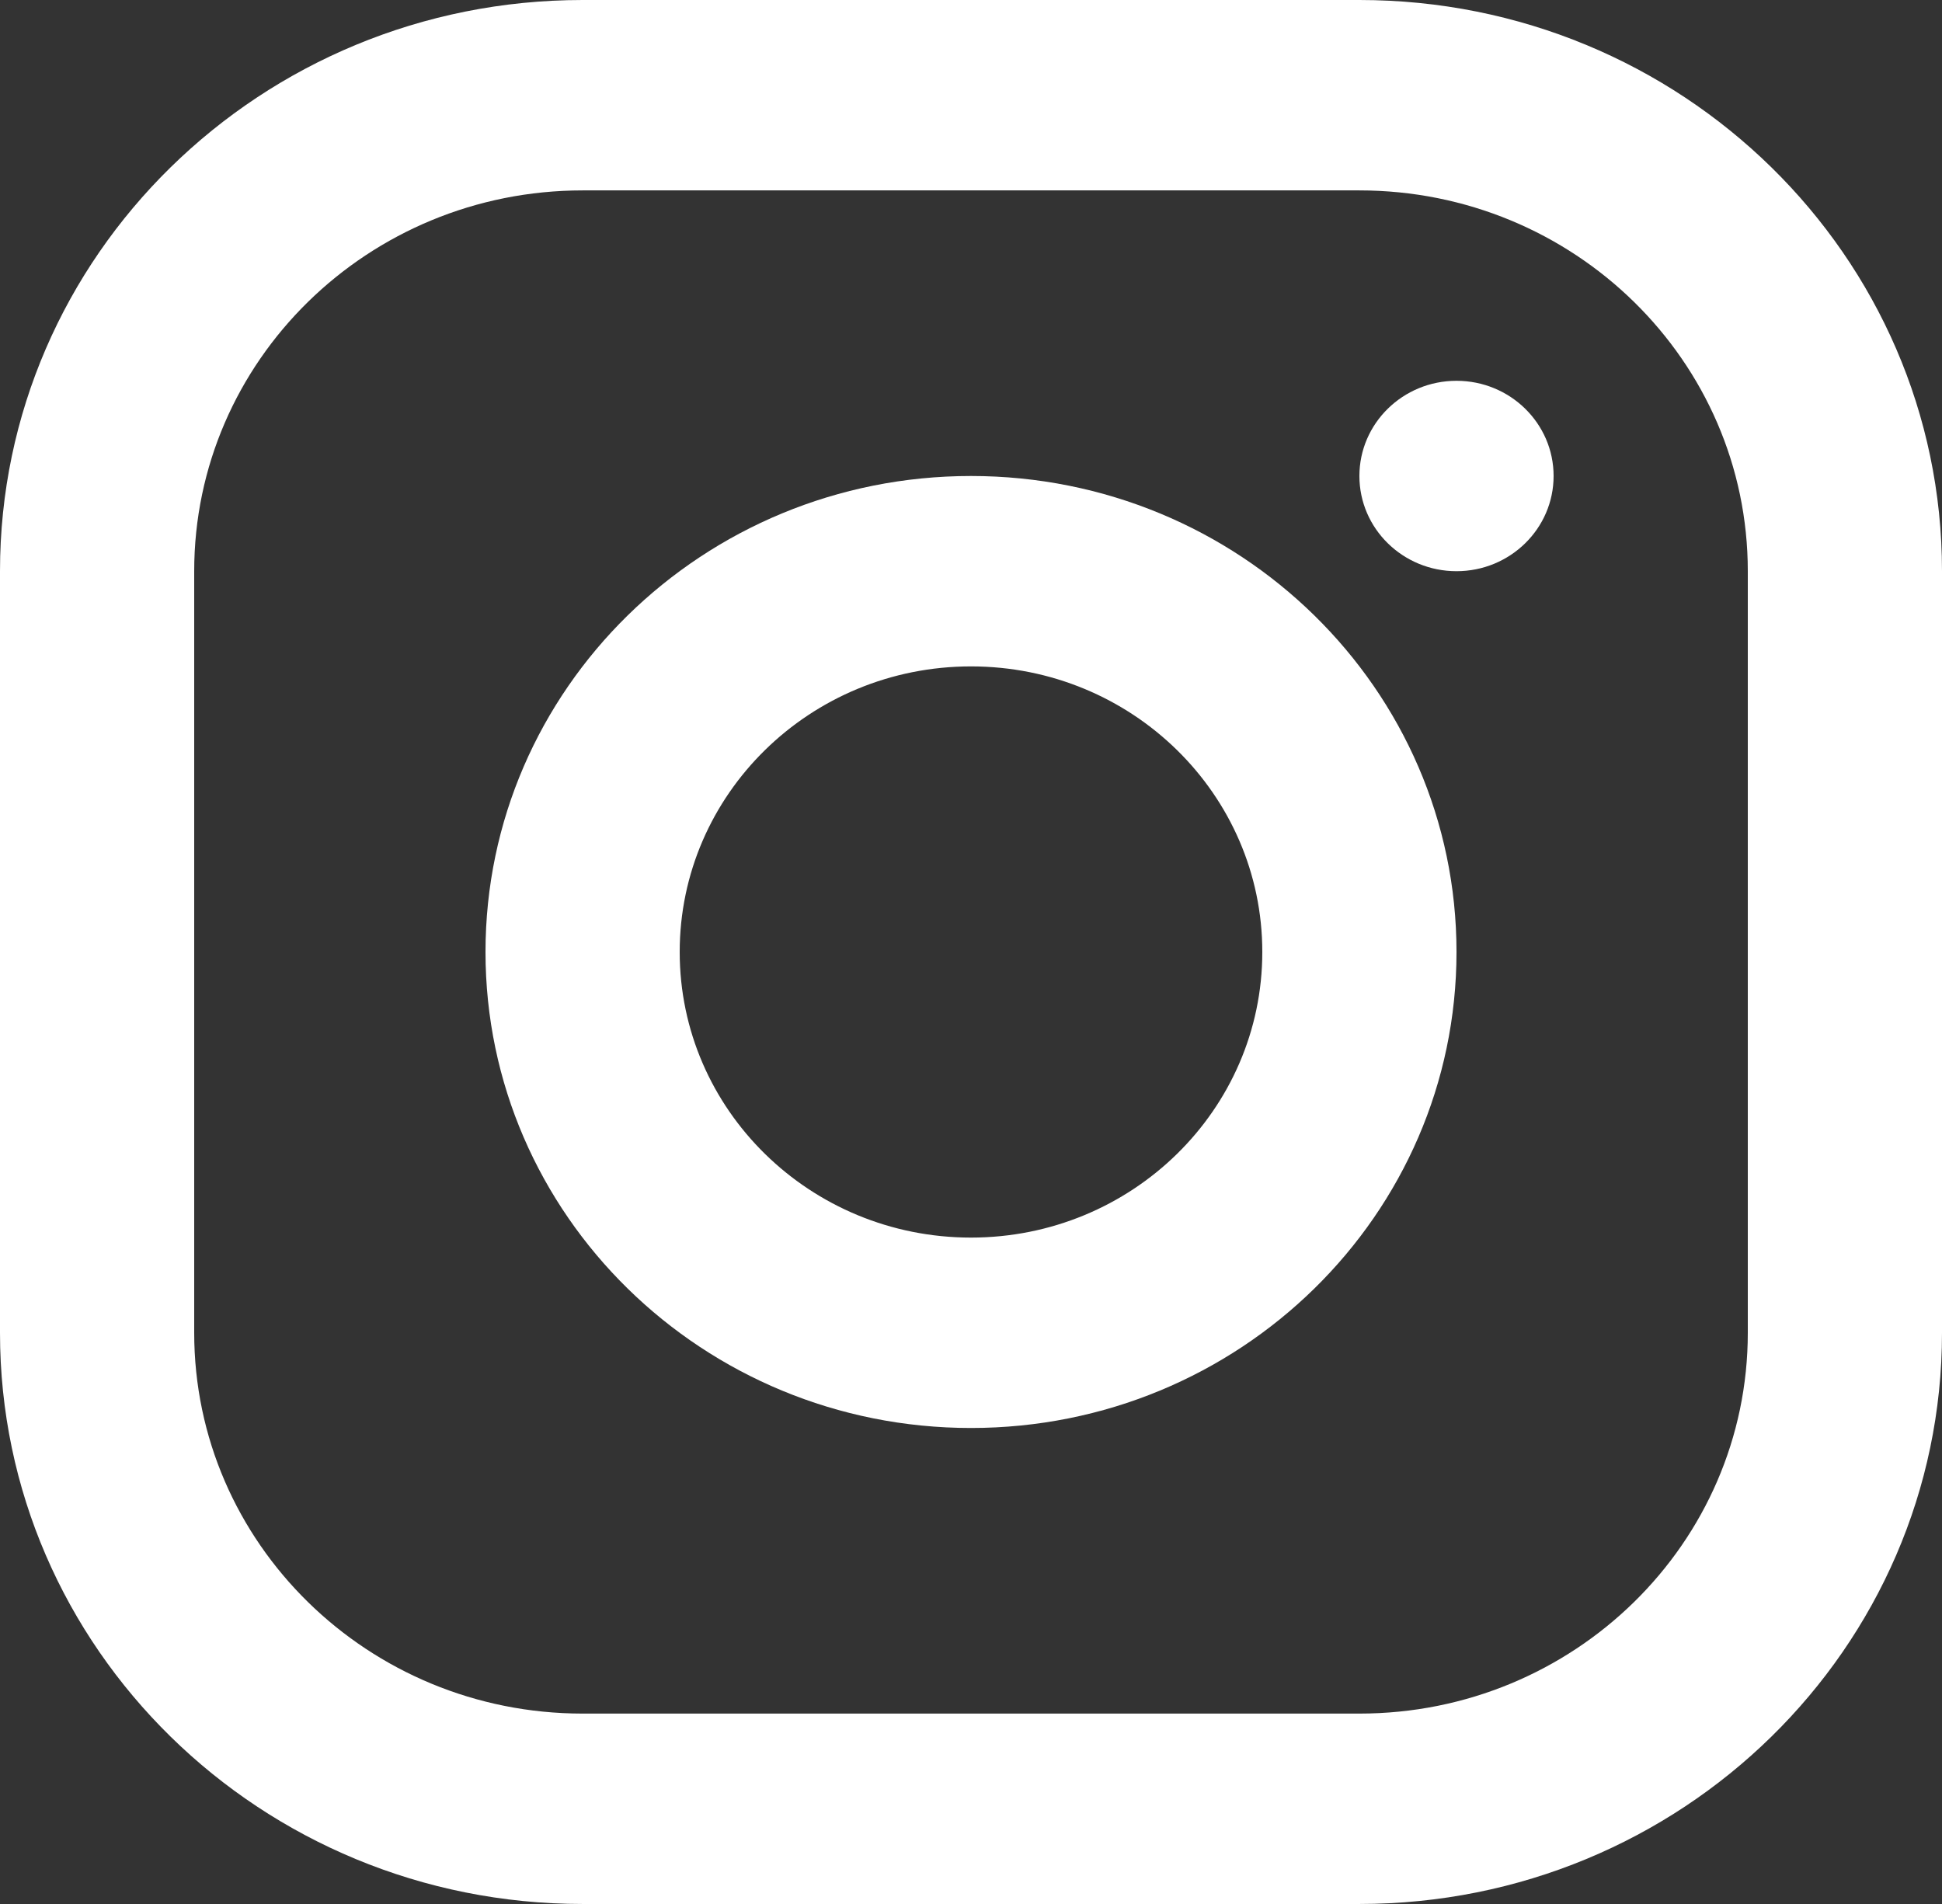 <svg width="51" height="50" viewBox="0 0 51 50" fill="none" xmlns="http://www.w3.org/2000/svg">
<rect x="0" y="0" width="51" height="50" fill="#333333" stroke="none"/>
<path fill-rule="evenodd" clip-rule="evenodd" d="M25.5 37.5C18.458 37.5 12.75 31.904 12.75 25C12.75 18.096 18.458 12.5 25.5 12.5C32.542 12.5 38.25 18.096 38.25 25C38.25 31.904 32.542 37.5 25.5 37.5ZM25.5 32.5C29.725 32.5 33.15 29.142 33.15 25C33.15 20.858 29.725 17.5 25.5 17.5C21.275 17.5 17.85 20.858 17.85 25C17.85 29.142 21.275 32.5 25.5 32.5Z" fill="white"/>
<path d="M40.8 12.5C40.8 13.881 39.658 15 38.25 15C36.842 15 35.7 13.881 35.7 12.5C35.7 11.119 36.842 10 38.25 10C39.658 10 40.8 11.119 40.8 12.5Z" fill="white"/>
<path fill-rule="evenodd" clip-rule="evenodd" d="M35.7 0H15.3C6.85 0 0 6.716 0 15V35C0 43.284 6.85 50 15.3 50H35.7C44.15 50 51 43.284 51 35V15C51 6.716 44.15 0 35.7 0ZM5.1 15C5.1 9.477 9.667 5 15.3 5H35.7C41.333 5 45.9 9.477 45.9 15V35C45.9 40.523 41.333 45 35.7 45H15.3C9.667 45 5.1 40.523 5.1 35V15Z" fill="white"/>
</svg>
